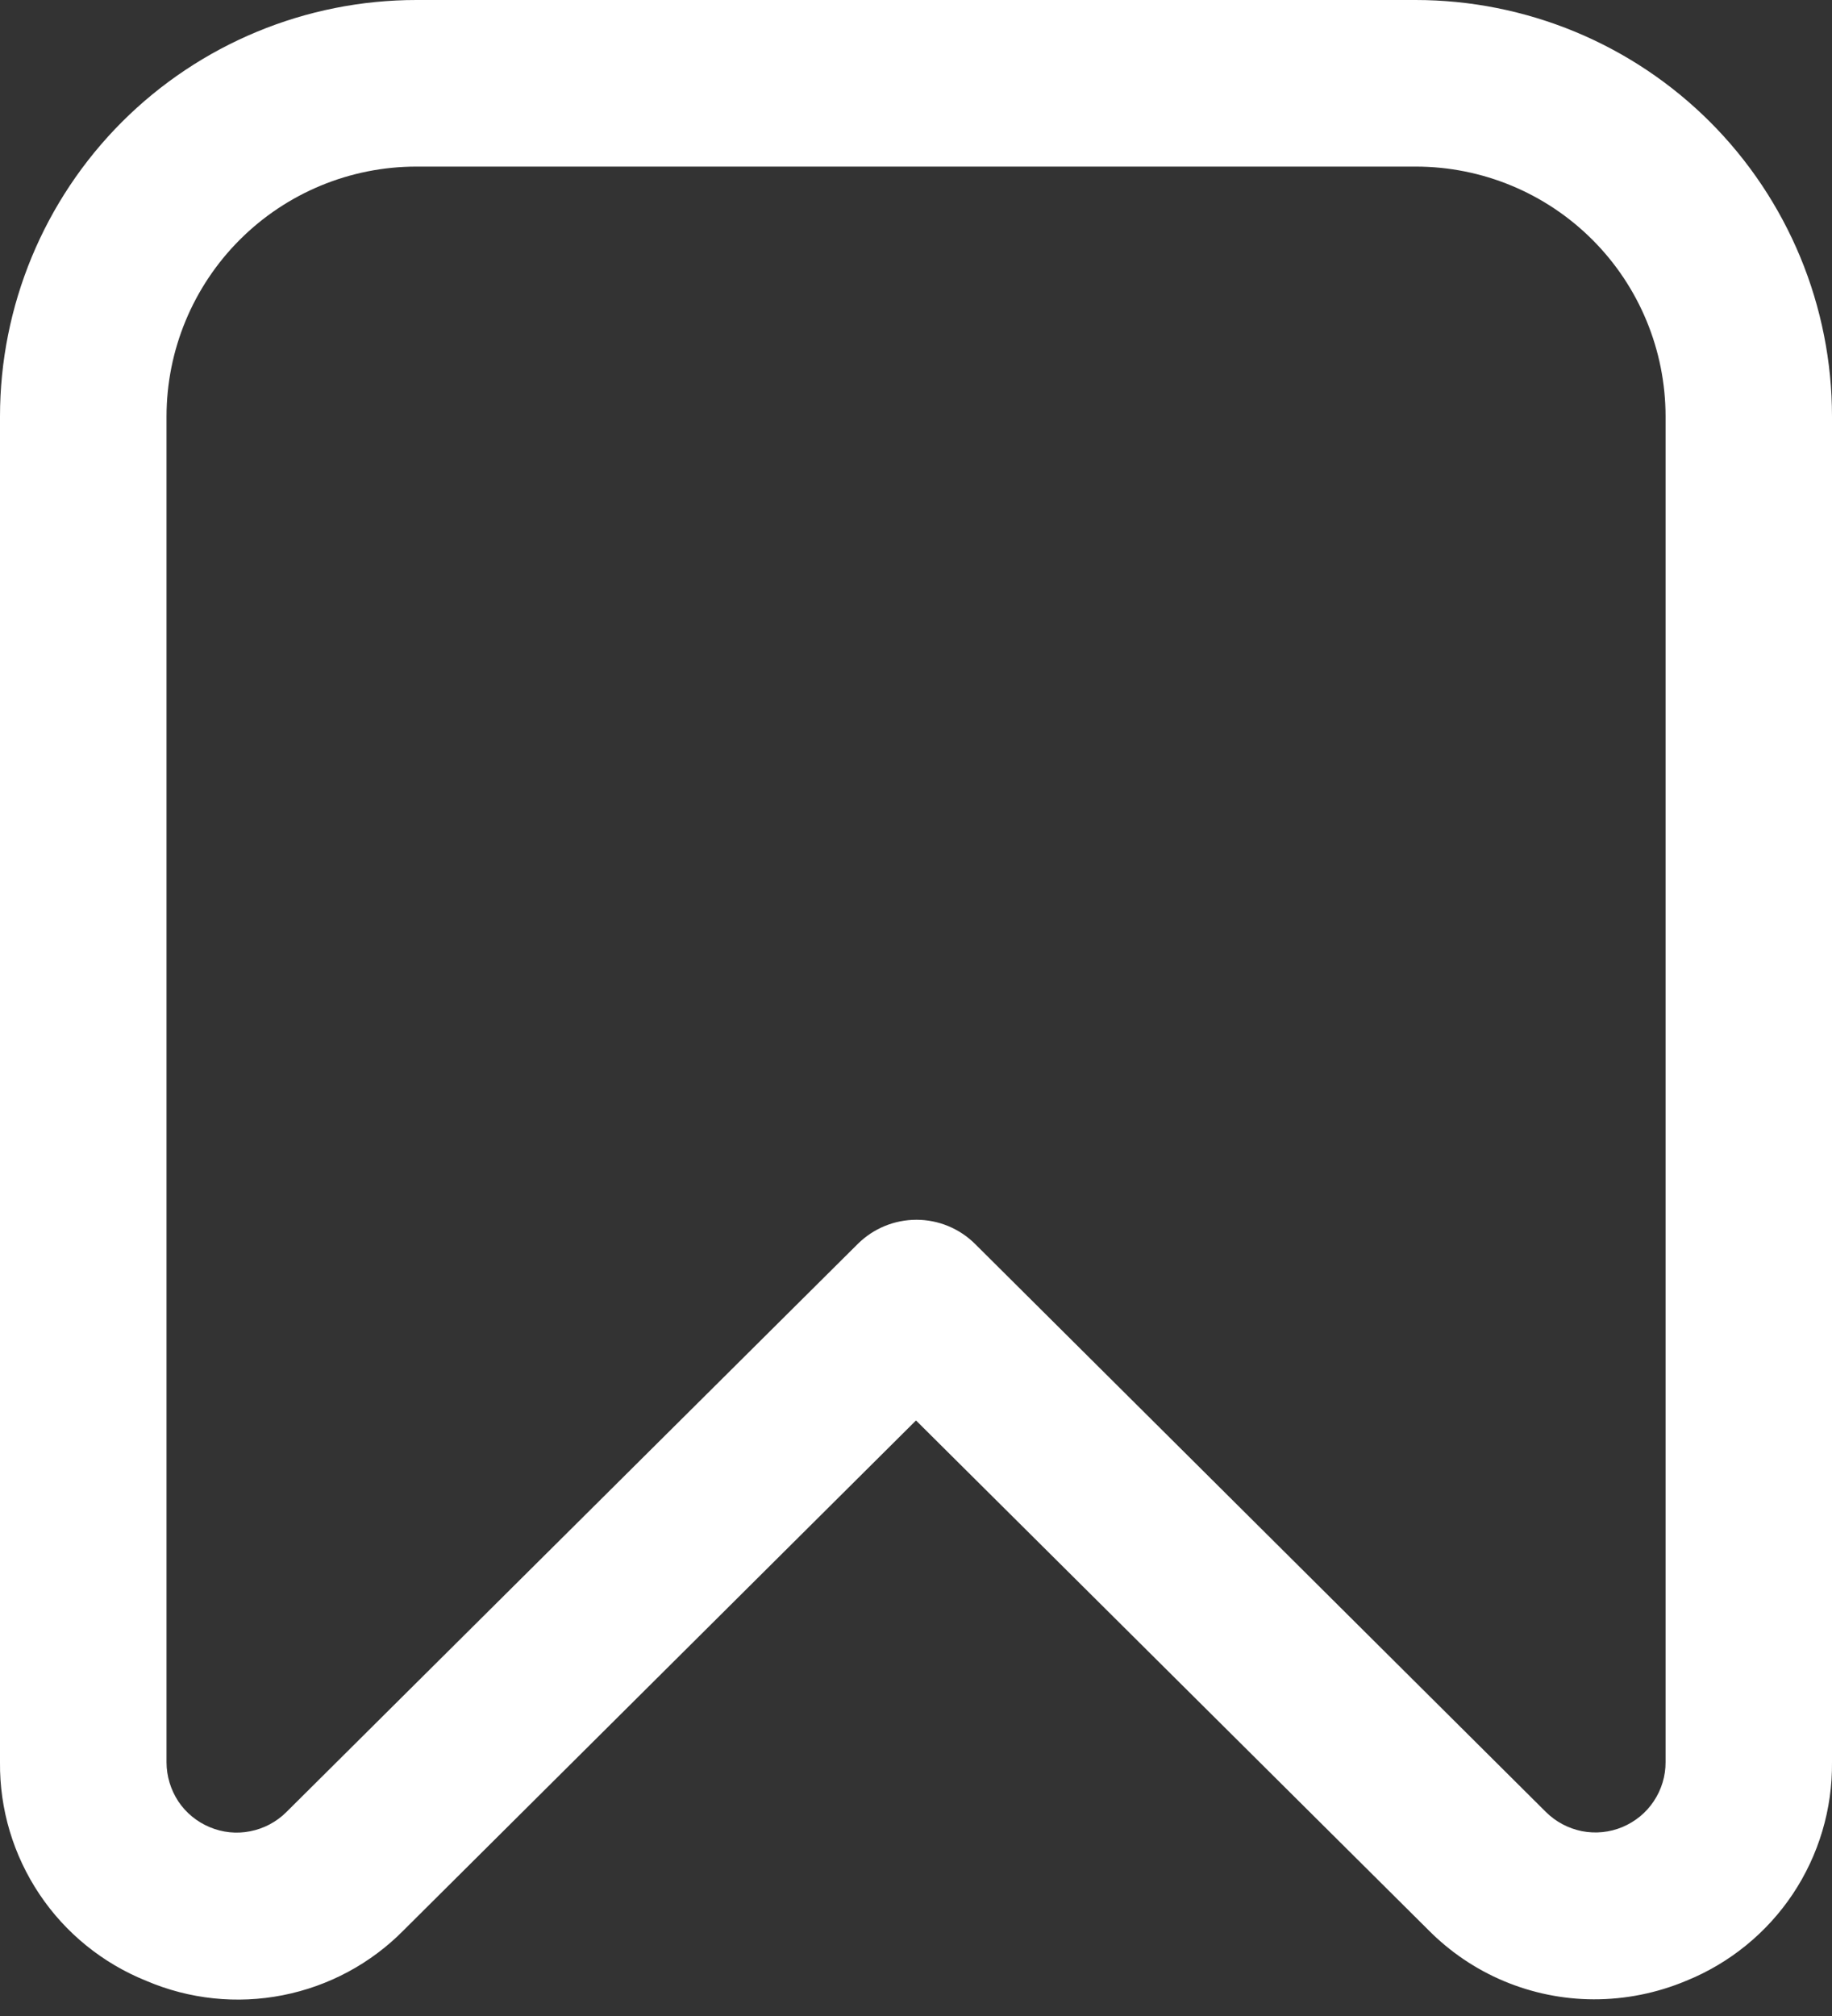 <svg width="20" height="22" viewBox="0 0 20 22" fill="none" xmlns="http://www.w3.org/2000/svg">
<rect x="0" y="0" width="20" height="22" fill="#333333" stroke="none"/>
<path d="M17.397 21.818C17.061 21.817 16.728 21.749 16.418 21.619C16.108 21.489 15.827 21.298 15.591 21.059L10 15.501L4.409 21.062C4.05 21.427 3.59 21.674 3.088 21.773C2.586 21.872 2.066 21.817 1.596 21.616C1.121 21.425 0.714 21.095 0.43 20.67C0.145 20.244 -0.005 19.743 0 19.231V4.545C0 3.34 0.479 2.184 1.331 1.331C2.184 0.479 3.34 0 4.546 0L15.454 0C16.051 0 16.642 0.118 17.194 0.346C17.745 0.574 18.247 0.909 18.669 1.331C19.091 1.753 19.425 2.254 19.654 2.806C19.882 3.357 20 3.948 20 4.545V19.231C20.005 19.742 19.856 20.243 19.572 20.669C19.288 21.094 18.882 21.424 18.408 21.616C18.088 21.75 17.744 21.819 17.397 21.818ZM4.546 1.818C3.822 1.818 3.129 2.105 2.617 2.617C2.106 3.128 1.818 3.822 1.818 4.545V19.231C1.818 19.382 1.863 19.53 1.946 19.657C2.03 19.783 2.15 19.881 2.289 19.939C2.429 19.998 2.583 20.014 2.732 19.984C2.88 19.955 3.017 19.883 3.125 19.776L9.364 13.575C9.534 13.406 9.764 13.311 10.005 13.311C10.245 13.311 10.475 13.406 10.645 13.575L16.877 19.774C16.985 19.881 17.121 19.953 17.27 19.983C17.419 20.012 17.573 19.996 17.712 19.938C17.852 19.879 17.972 19.781 18.055 19.655C18.139 19.529 18.184 19.38 18.183 19.229V4.545C18.183 3.822 17.896 3.128 17.385 2.617C16.873 2.105 16.18 1.818 15.456 1.818H4.546Z" fill="white"/>
</svg>
